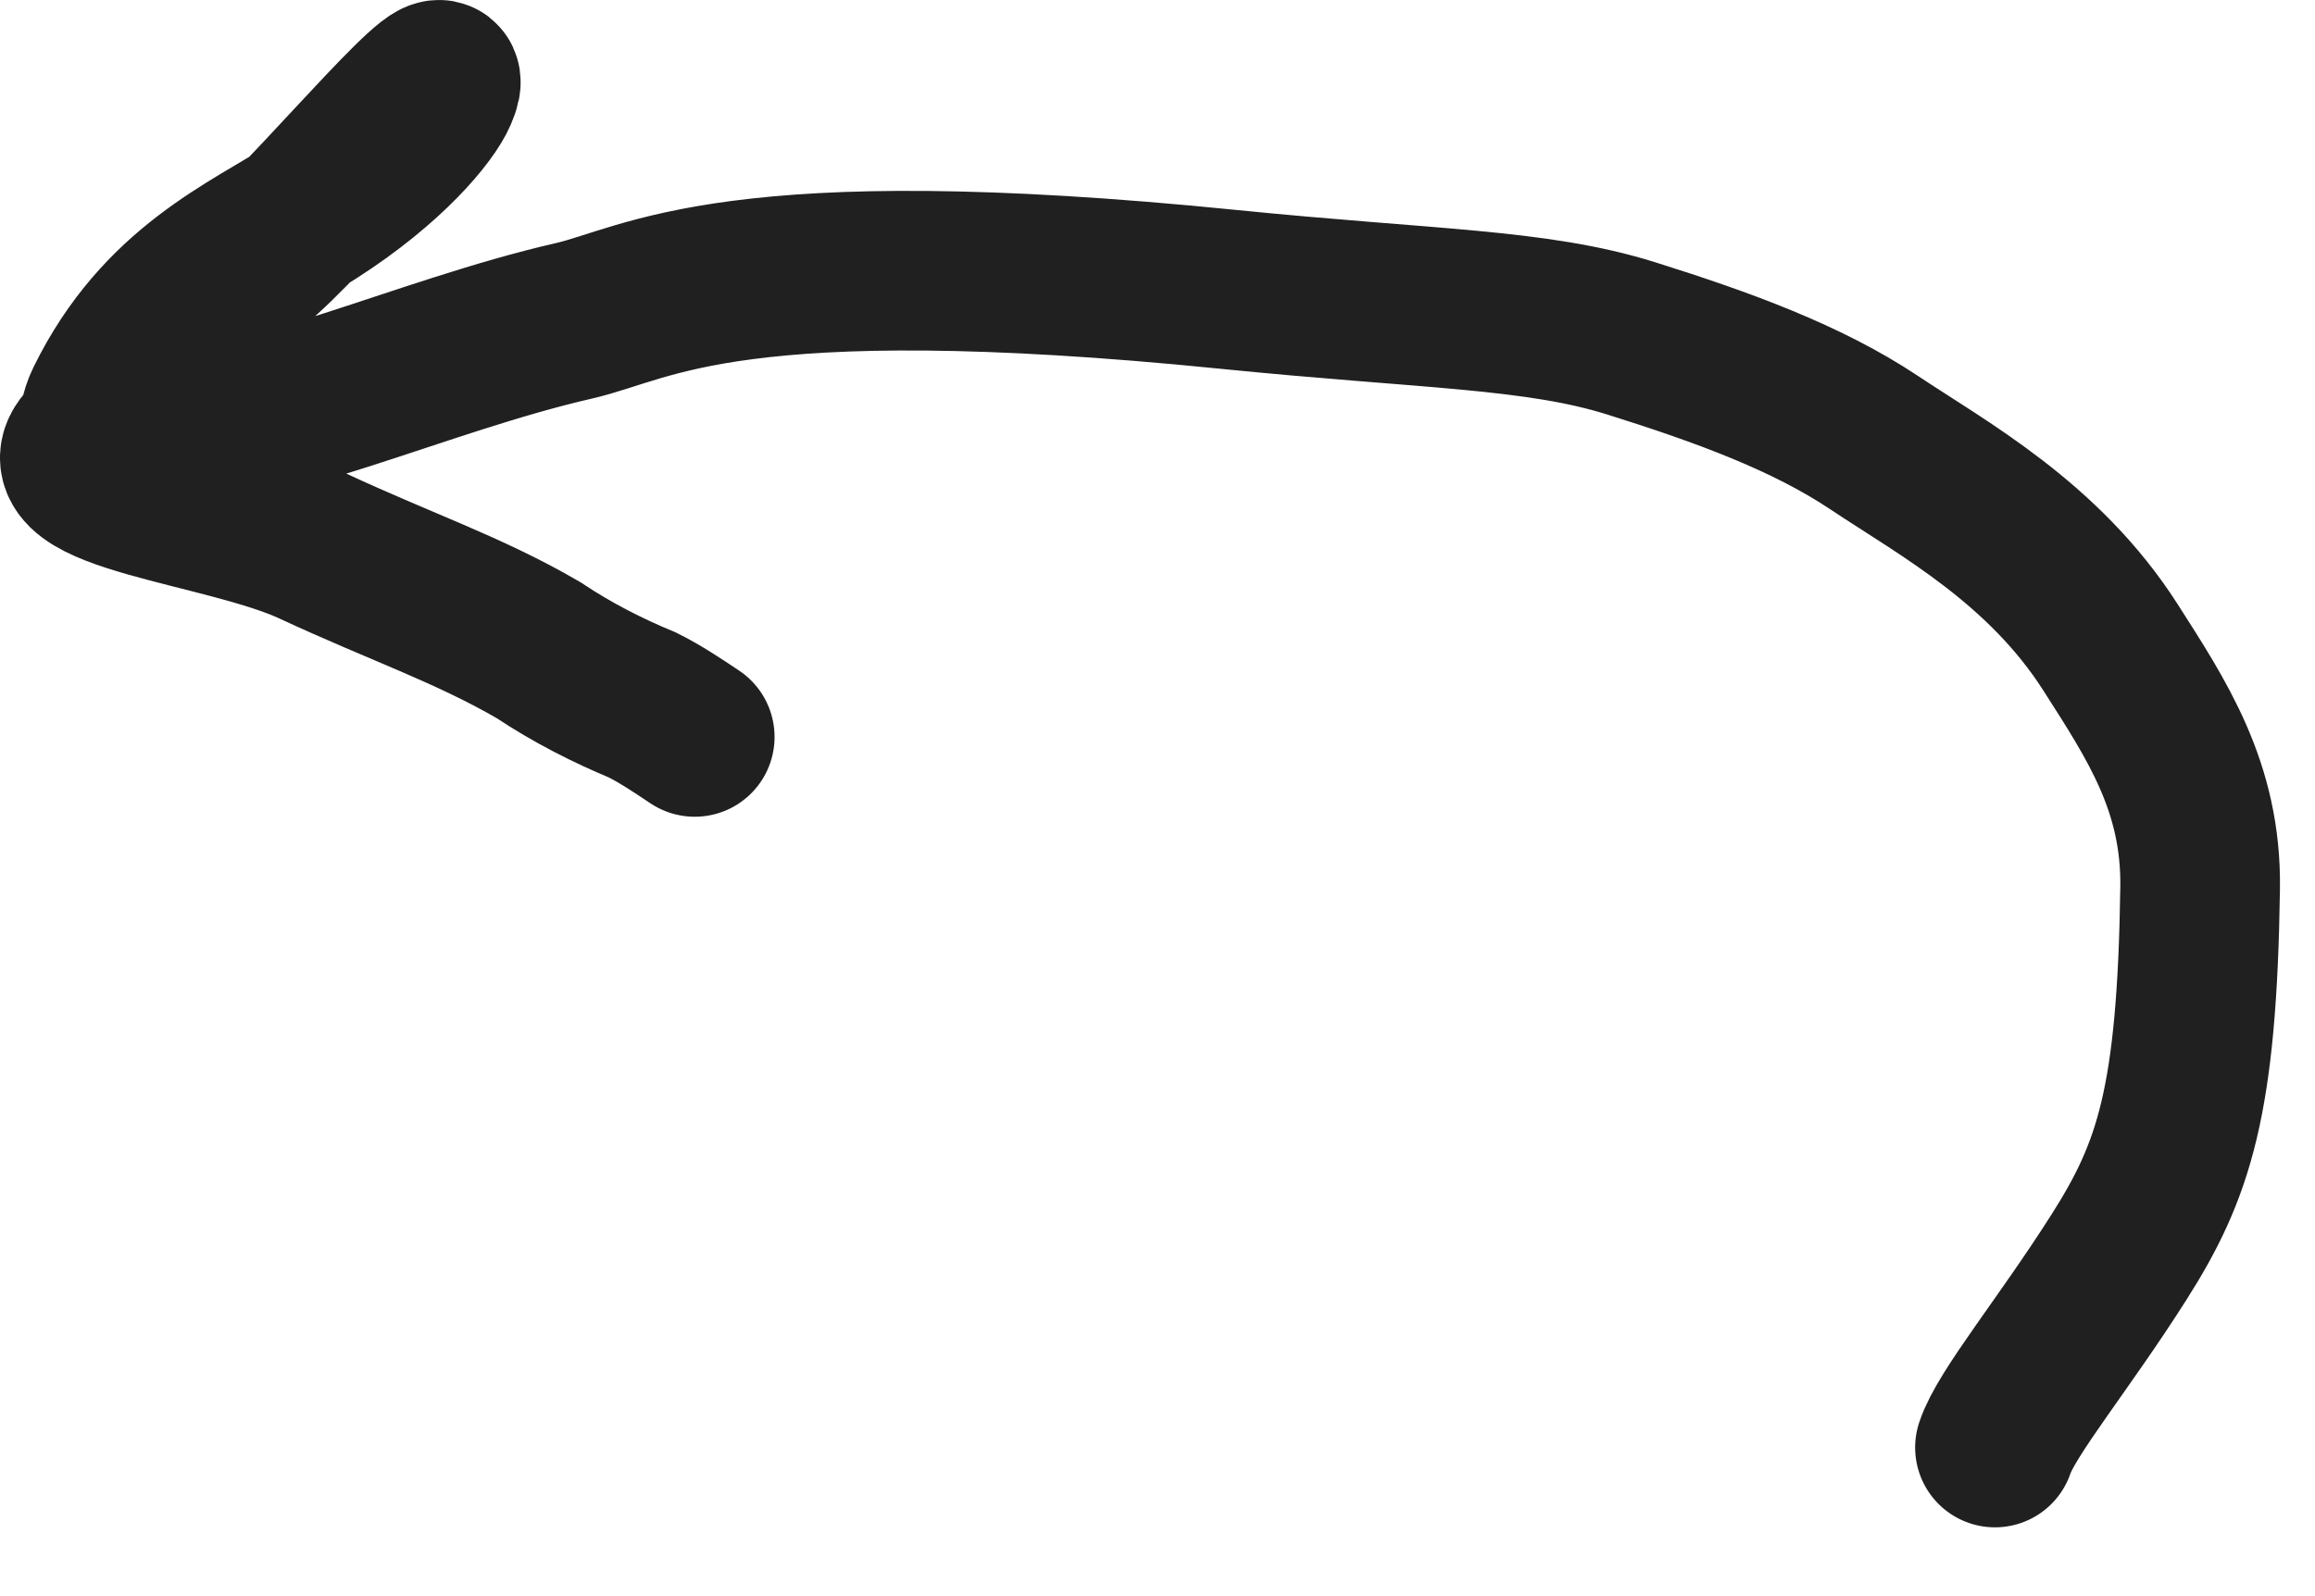<svg width="29" height="20" viewBox="0 0 29 20" fill="none" xmlns="http://www.w3.org/2000/svg">
<path d="M24.991 18.138C25.134 17.706 25.855 16.839 26.544 15.753C27.235 14.666 27.523 13.799 27.561 11.127C27.579 9.862 27.019 9.021 26.441 8.116C25.601 6.799 24.343 6.124 23.474 5.544C22.636 4.986 21.594 4.604 20.434 4.24C19.241 3.866 17.902 3.879 15.379 3.625C9.171 3 8.13 3.805 7.186 4.021C6.226 4.241 5.233 4.6 4.327 4.89C3.289 5.222 2.266 5.468 1.394 5.615C1.234 5.642 1.176 5.329 1.318 5.04C2.018 3.613 3.126 3.158 3.922 2.648C4.876 2.038 5.372 1.418 5.481 1.164C5.81 0.403 4.073 2.498 3.313 3.187C2.513 3.913 1.758 4.886 1.103 5.54C0.48 6.163 2.835 6.337 3.921 6.843C5.01 7.35 5.876 7.64 6.745 8.146C7.179 8.435 7.615 8.654 8.048 8.834C8.267 8.943 8.482 9.086 8.703 9.234" stroke="#202020" stroke-width="2" stroke-linecap="round"/>
</svg>
